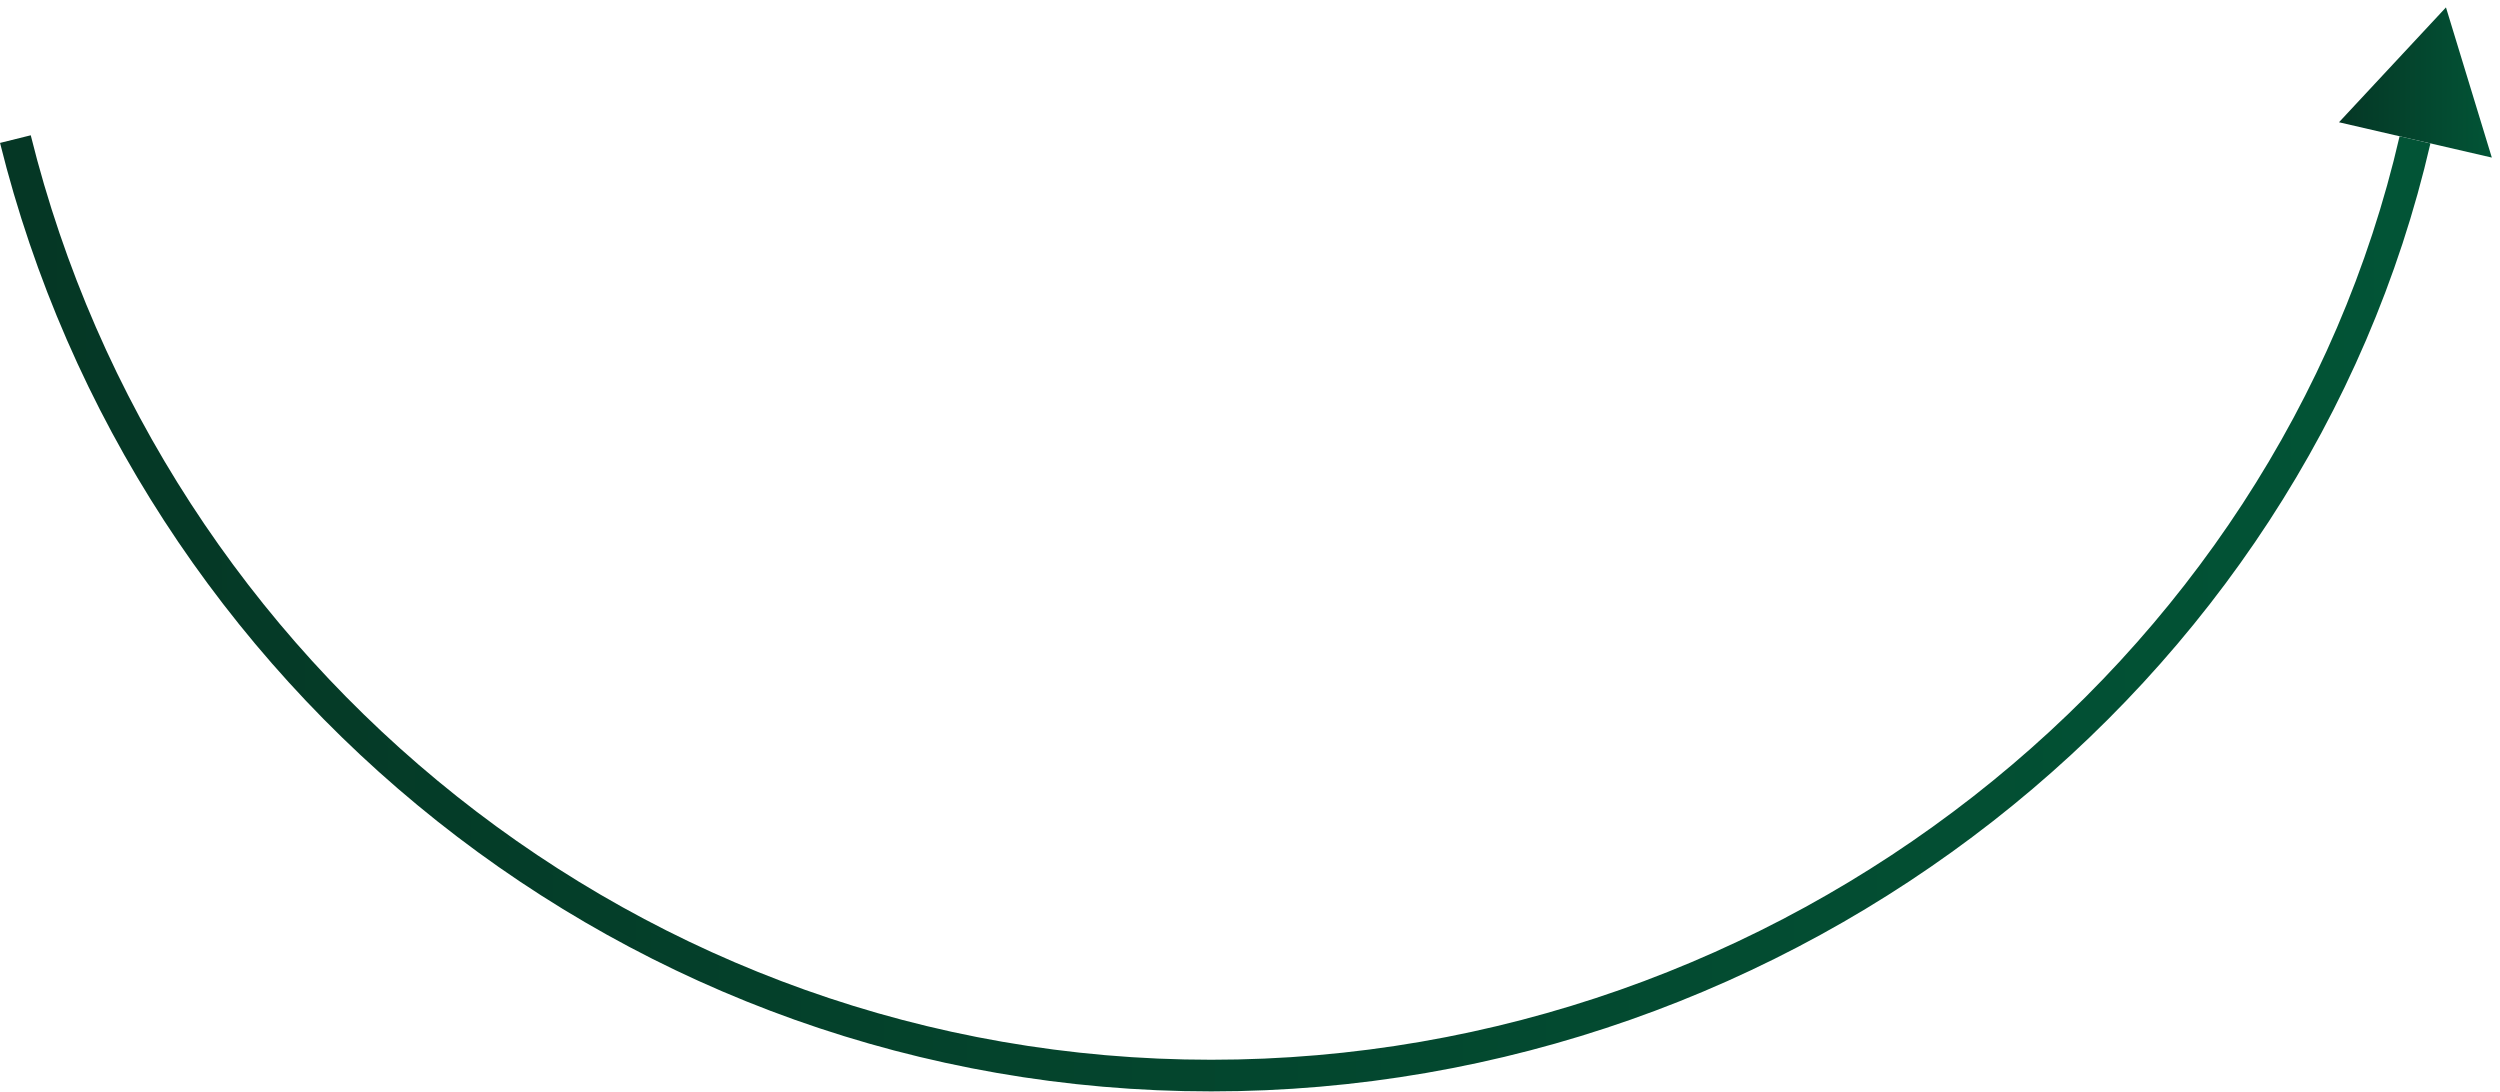 <svg width="158" height="69" viewBox="0 0 158 69" fill="none" xmlns="http://www.w3.org/2000/svg">
<path d="M152.628 8.839C144.815 42.747 112.99 67.976 76.547 67.976C40.103 67.976 9.397 42.737 0.973 8.791" stroke="url(#paint0_linear_1925_27664)" stroke-width="2" stroke-miterlimit="10"/>
<path d="M154.585 0.467L147.824 7.727L157.483 9.959L154.585 0.467L147.824 7.727L157.483 9.959L154.585 0.467Z" fill="url(#paint1_linear_1925_27664)"/>
<defs>
<linearGradient id="paint0_linear_1925_27664" x1="152.628" y1="38.864" x2="0.973" y2="38.864" gradientUnits="userSpaceOnUse">
<stop stop-color="#025436"/>
<stop offset="1" stop-color="#053725"/>
</linearGradient>
<linearGradient id="paint1_linear_1925_27664" x1="157.483" y1="5.29" x2="147.824" y2="5.29" gradientUnits="userSpaceOnUse">
<stop stop-color="#025436"/>
<stop offset="1" stop-color="#053725"/>
</linearGradient>
</defs>
</svg>
